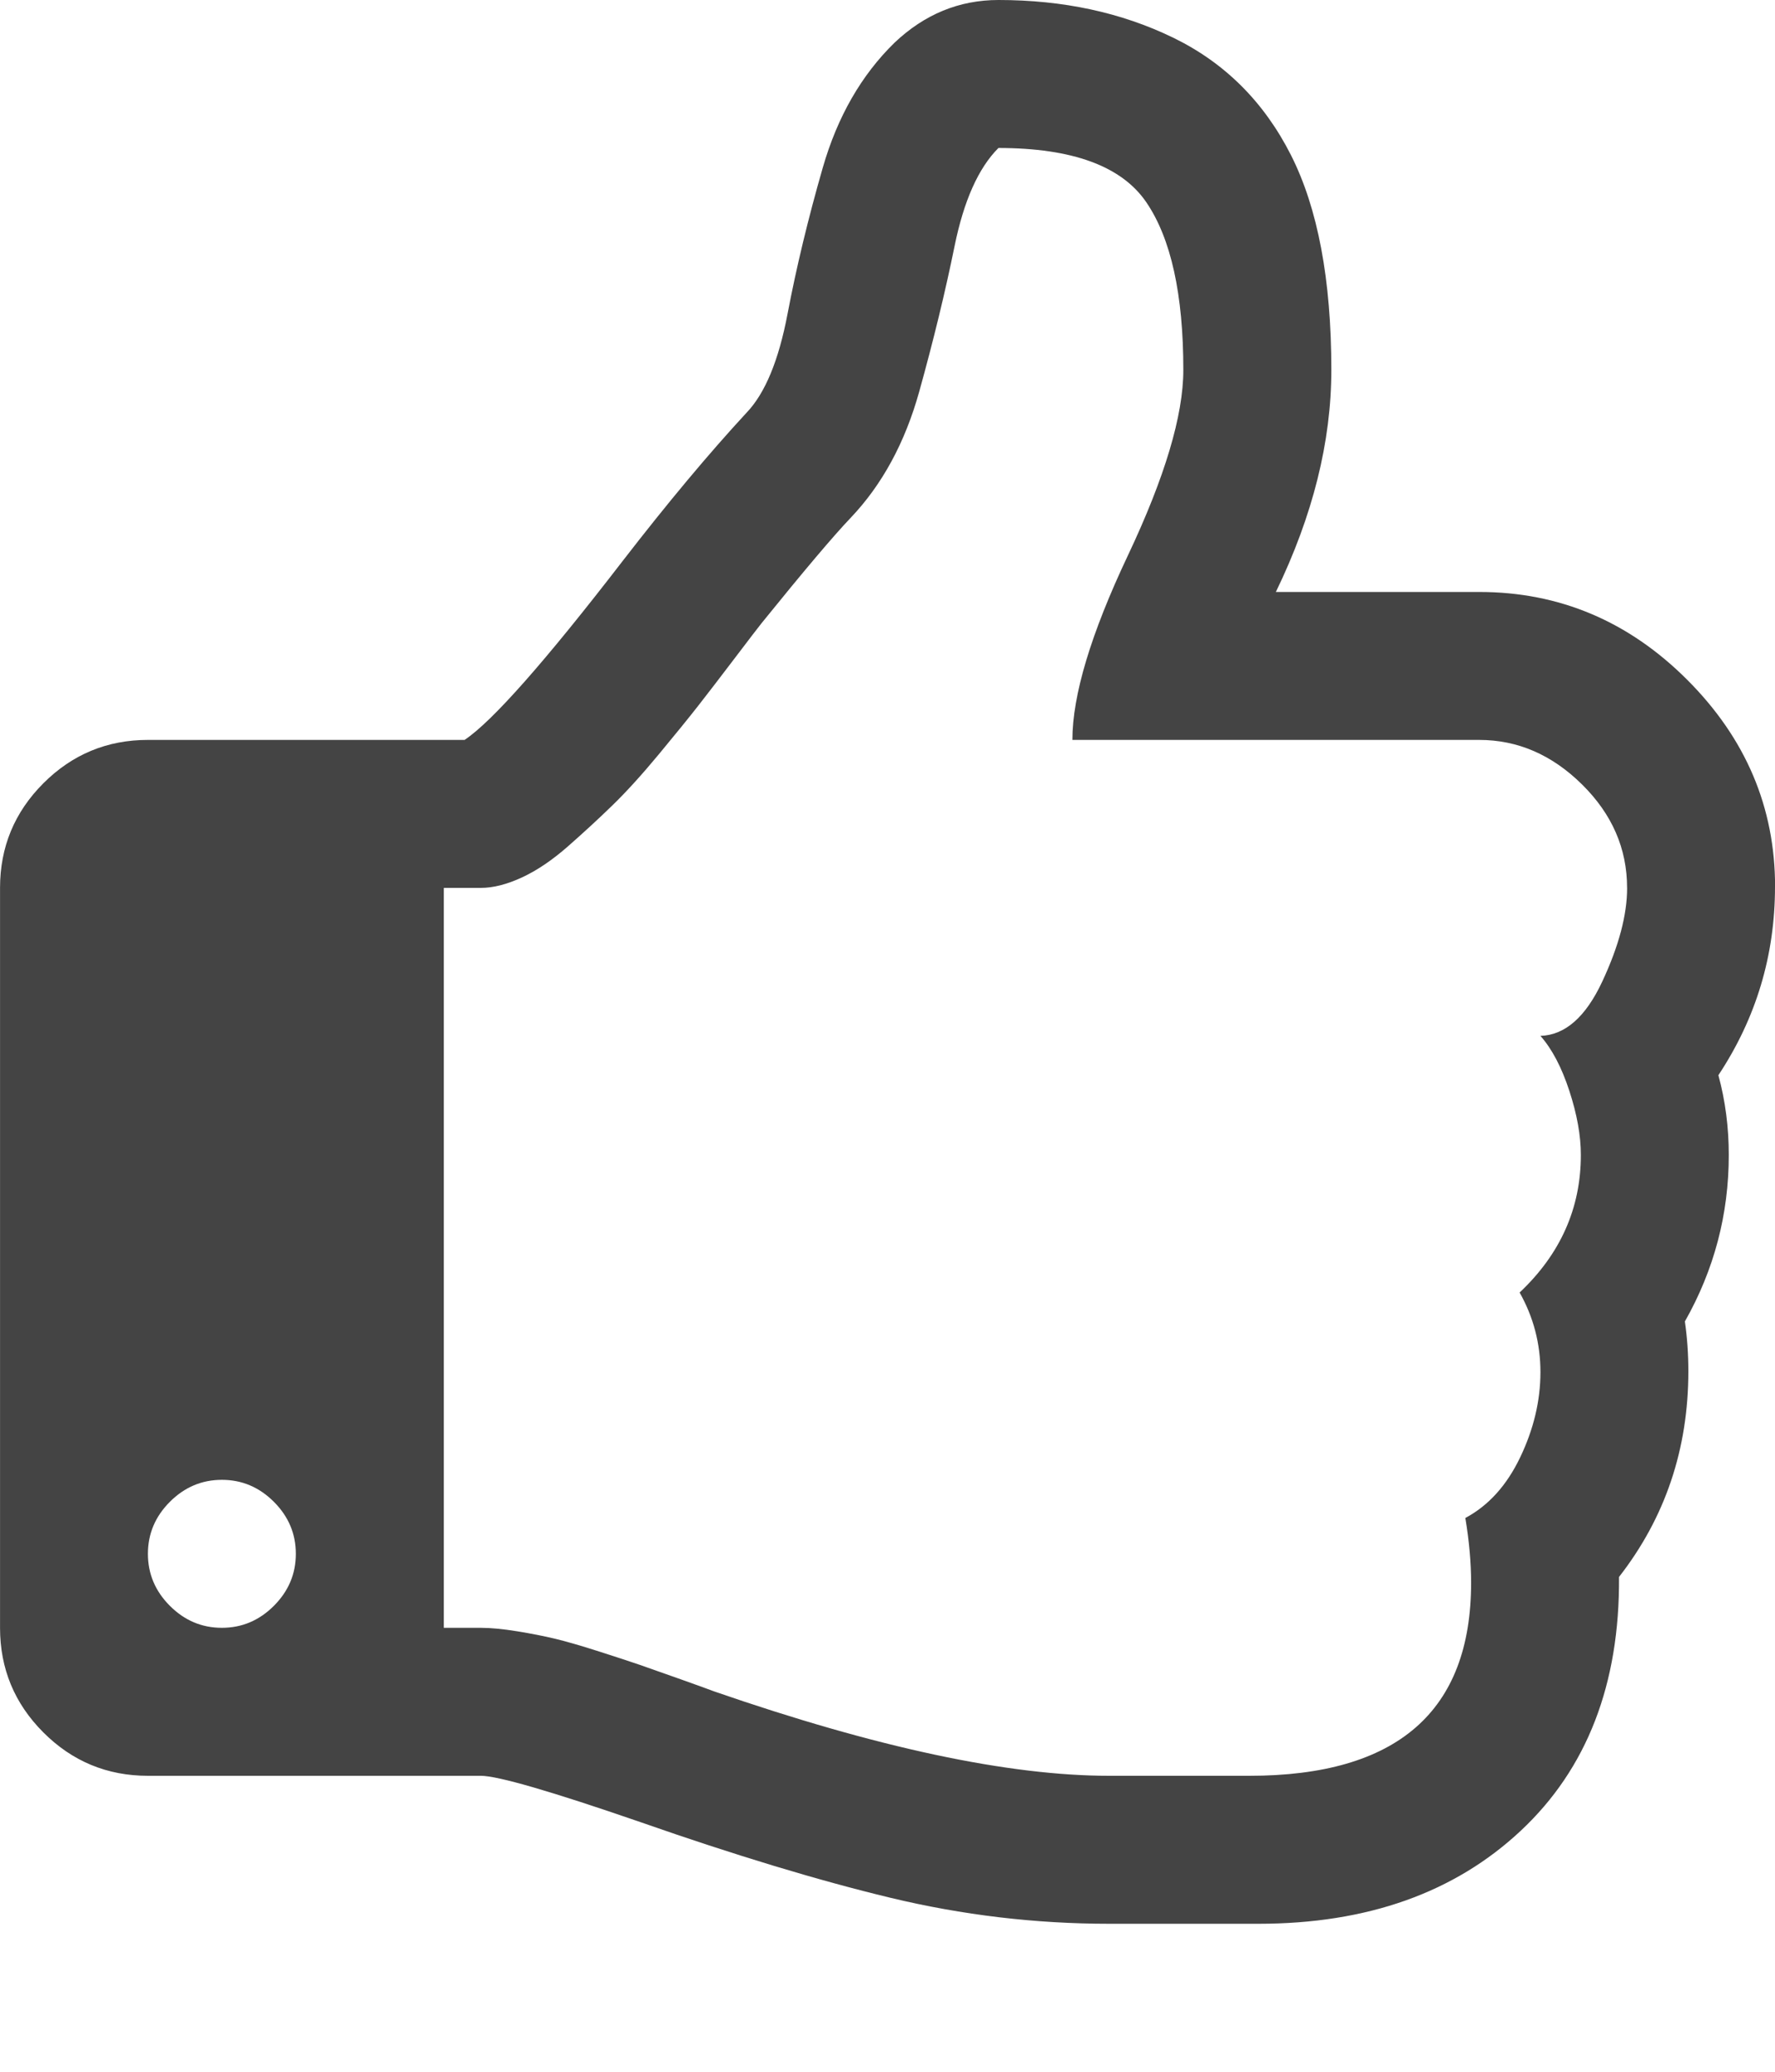 <?xml version="1.0" encoding="utf-8"?>
<!-- Generated by IcoMoon.io -->
<!DOCTYPE svg PUBLIC "-//W3C//DTD SVG 1.1//EN" "http://www.w3.org/Graphics/SVG/1.1/DTD/svg11.dtd">
<svg version="1.1" xmlns="http://www.w3.org/2000/svg" xmlns:xlink="http://www.w3.org/1999/xlink" width="48" height="56" viewBox="0 0 48 56">
<path fill="#444444" d="M8 42q0-0.812-0.594-1.406t-1.406-0.594-1.406 0.594-0.594 1.406 0.594 1.406 1.406 0.594 1.406-0.594 0.594-1.406zM44 24q0-1.594-1.219-2.797t-2.781-1.203h-11q0-1.813 1.5-4.984t1.5-5.016q0-3.063-1-4.531t-4-1.469q-0.812 0.812-1.187 2.656t-0.953 3.922-1.859 3.422q-0.687 0.719-2.406 2.844-0.125 0.156-0.719 0.938t-0.984 1.281-1.078 1.328-1.25 1.375-1.203 1.109-1.25 0.844-1.109 0.281h-1v20h1q0.406 0 0.984 0.094t1.031 0.203 1.187 0.344 1.094 0.359 1.109 0.391 0.906 0.328q6.594 2.281 10.688 2.281h3.781q6 0 6-5.219 0-0.812-0.156-1.75 0.938-0.5 1.484-1.641t0.547-2.297-0.563-2.156q1.656-1.562 1.656-3.719 0-0.781-0.312-1.734t-0.781-1.484q1-0.031 1.672-1.469t0.672-2.531zM48 23.969q0 2.781-1.531 5.094 0.281 1.031 0.281 2.156 0 2.406-1.187 4.5 0.094 0.656 0.094 1.344 0 3.156-1.875 5.562 0.031 4.344-2.656 6.859t-7.094 2.516h-4.031q-3 0-5.922-0.703t-6.766-2.047q-3.625-1.25-4.312-1.25h-9q-1.656 0-2.828-1.172t-1.172-2.828v-20q0-1.656 1.172-2.828t2.828-1.172h8.562q1.125-0.75 4.281-4.844 1.813-2.344 3.344-4 0.75-0.781 1.109-2.672t0.953-3.953 1.938-3.375q1.219-1.156 2.813-1.156 2.625 0 4.719 1.016t3.188 3.172 1.094 5.813q0 2.906-1.5 6h5.5q3.25 0 5.625 2.375t2.375 5.594z"></path>
</svg>
